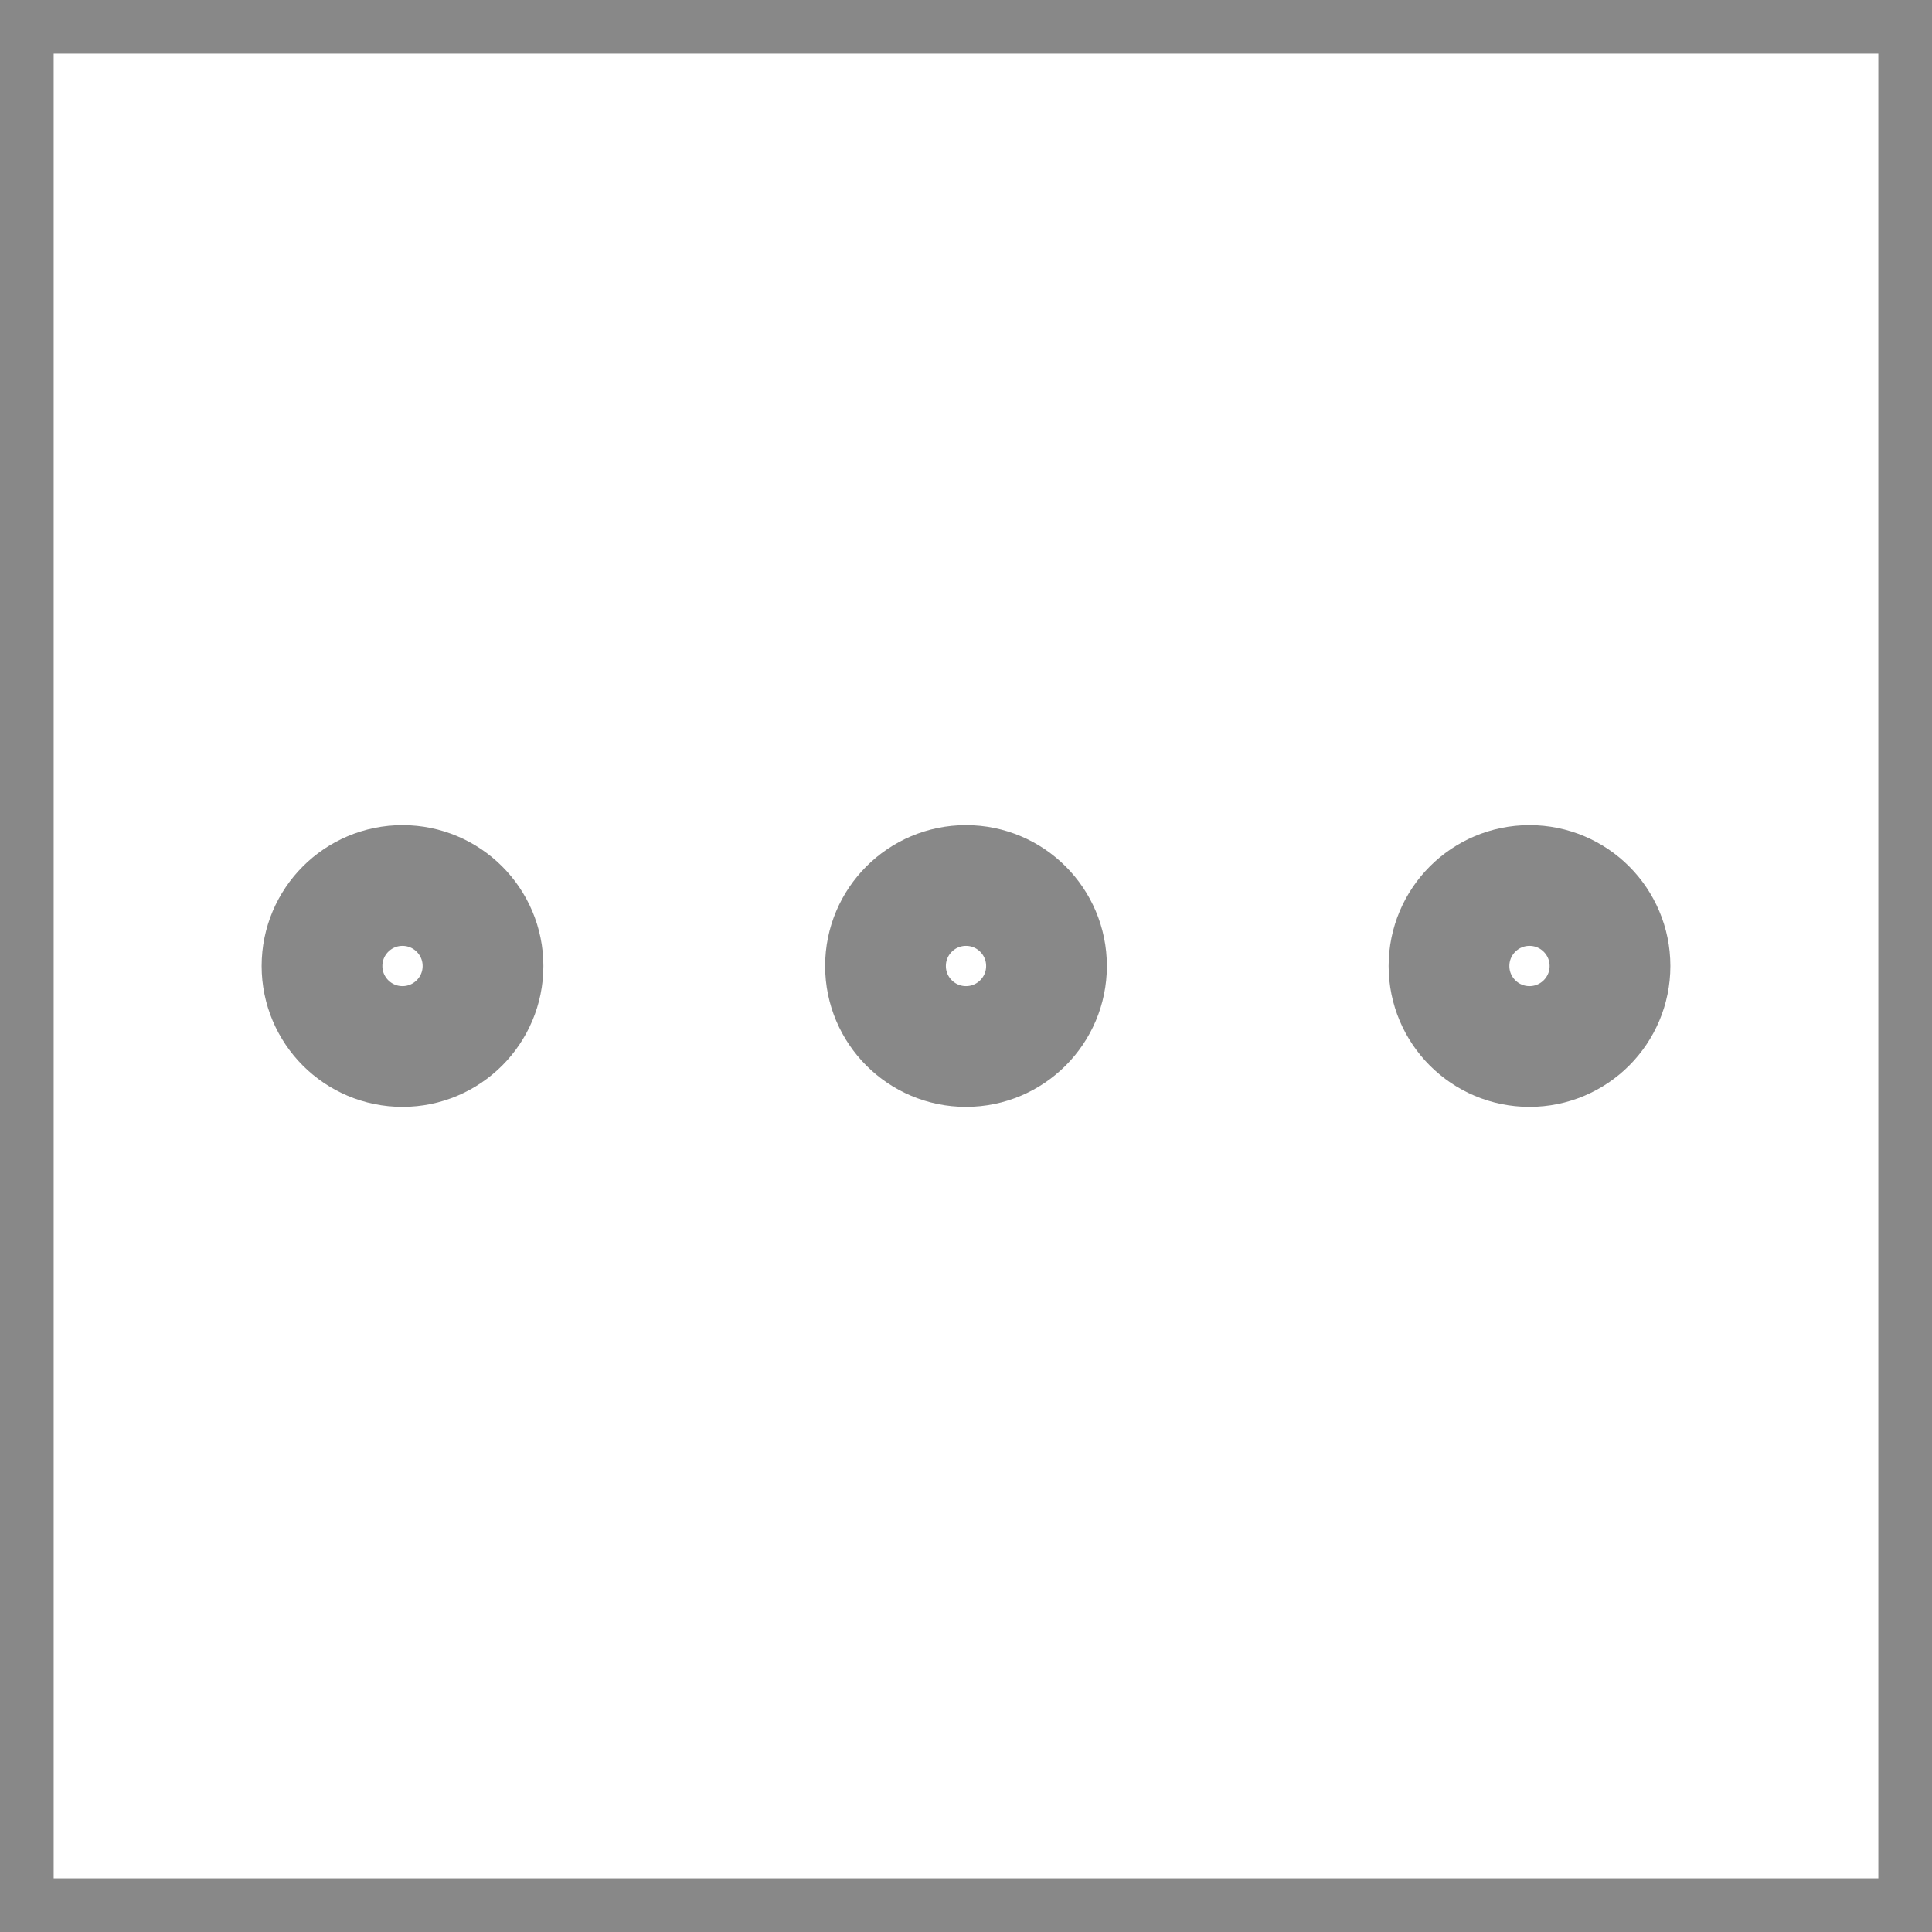 <svg preserveAspectRatio="none" width="100%" height="100%" overflow="visible" style="display: block;" viewBox="0 0 18 18" fill="none" xmlns="http://www.w3.org/2000/svg">
<g id="More Horizontal">
<path d="M18 18H0V0H18V18Z" stroke="#888888"/>
<path id="Vector" d="M9 9.75C9.414 9.75 9.75 9.414 9.75 9C9.75 8.586 9.414 8.25 9 8.25C8.586 8.25 8.25 8.586 8.25 9C8.25 9.414 8.586 9.75 9 9.75Z" stroke="#888888" stroke-width="1.125" stroke-linecap="round" stroke-linejoin="round"/>
<path id="Vector_2" d="M14.25 9.75C14.664 9.75 15 9.414 15 9C15 8.586 14.664 8.25 14.25 8.25C13.836 8.25 13.5 8.586 13.5 9C13.5 9.414 13.836 9.75 14.25 9.75Z" stroke="#888888" stroke-width="1.125" stroke-linecap="round" stroke-linejoin="round"/>
<path id="Vector_3" d="M3.75 9.75C4.164 9.75 4.5 9.414 4.5 9C4.5 8.586 4.164 8.25 3.75 8.25C3.336 8.25 3 8.586 3 9C3 9.414 3.336 9.75 3.75 9.75Z" stroke="#888888" stroke-width="1.125" stroke-linecap="round" stroke-linejoin="round"/>
</g>
</svg>
